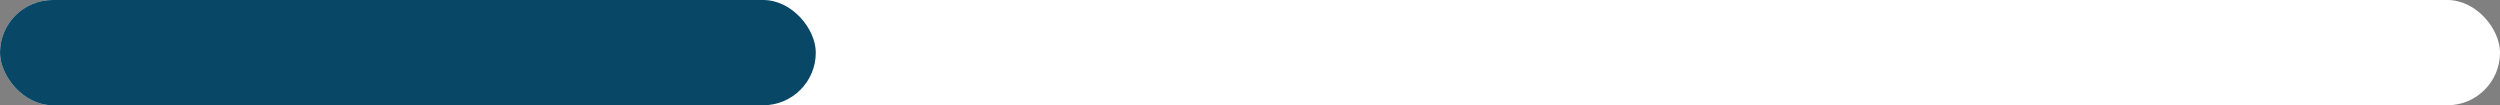 <svg width="285" height="12" viewBox="0 0 285 12" fill="none" xmlns="http://www.w3.org/2000/svg">
<rect x="0" y="0" width="285" height="12" fill="#808080" stroke="none"/>
<rect width="285" height="12" rx="6" fill="white"/>
<rect width="93" height="12" rx="6" fill="#094766"/>
</svg>
